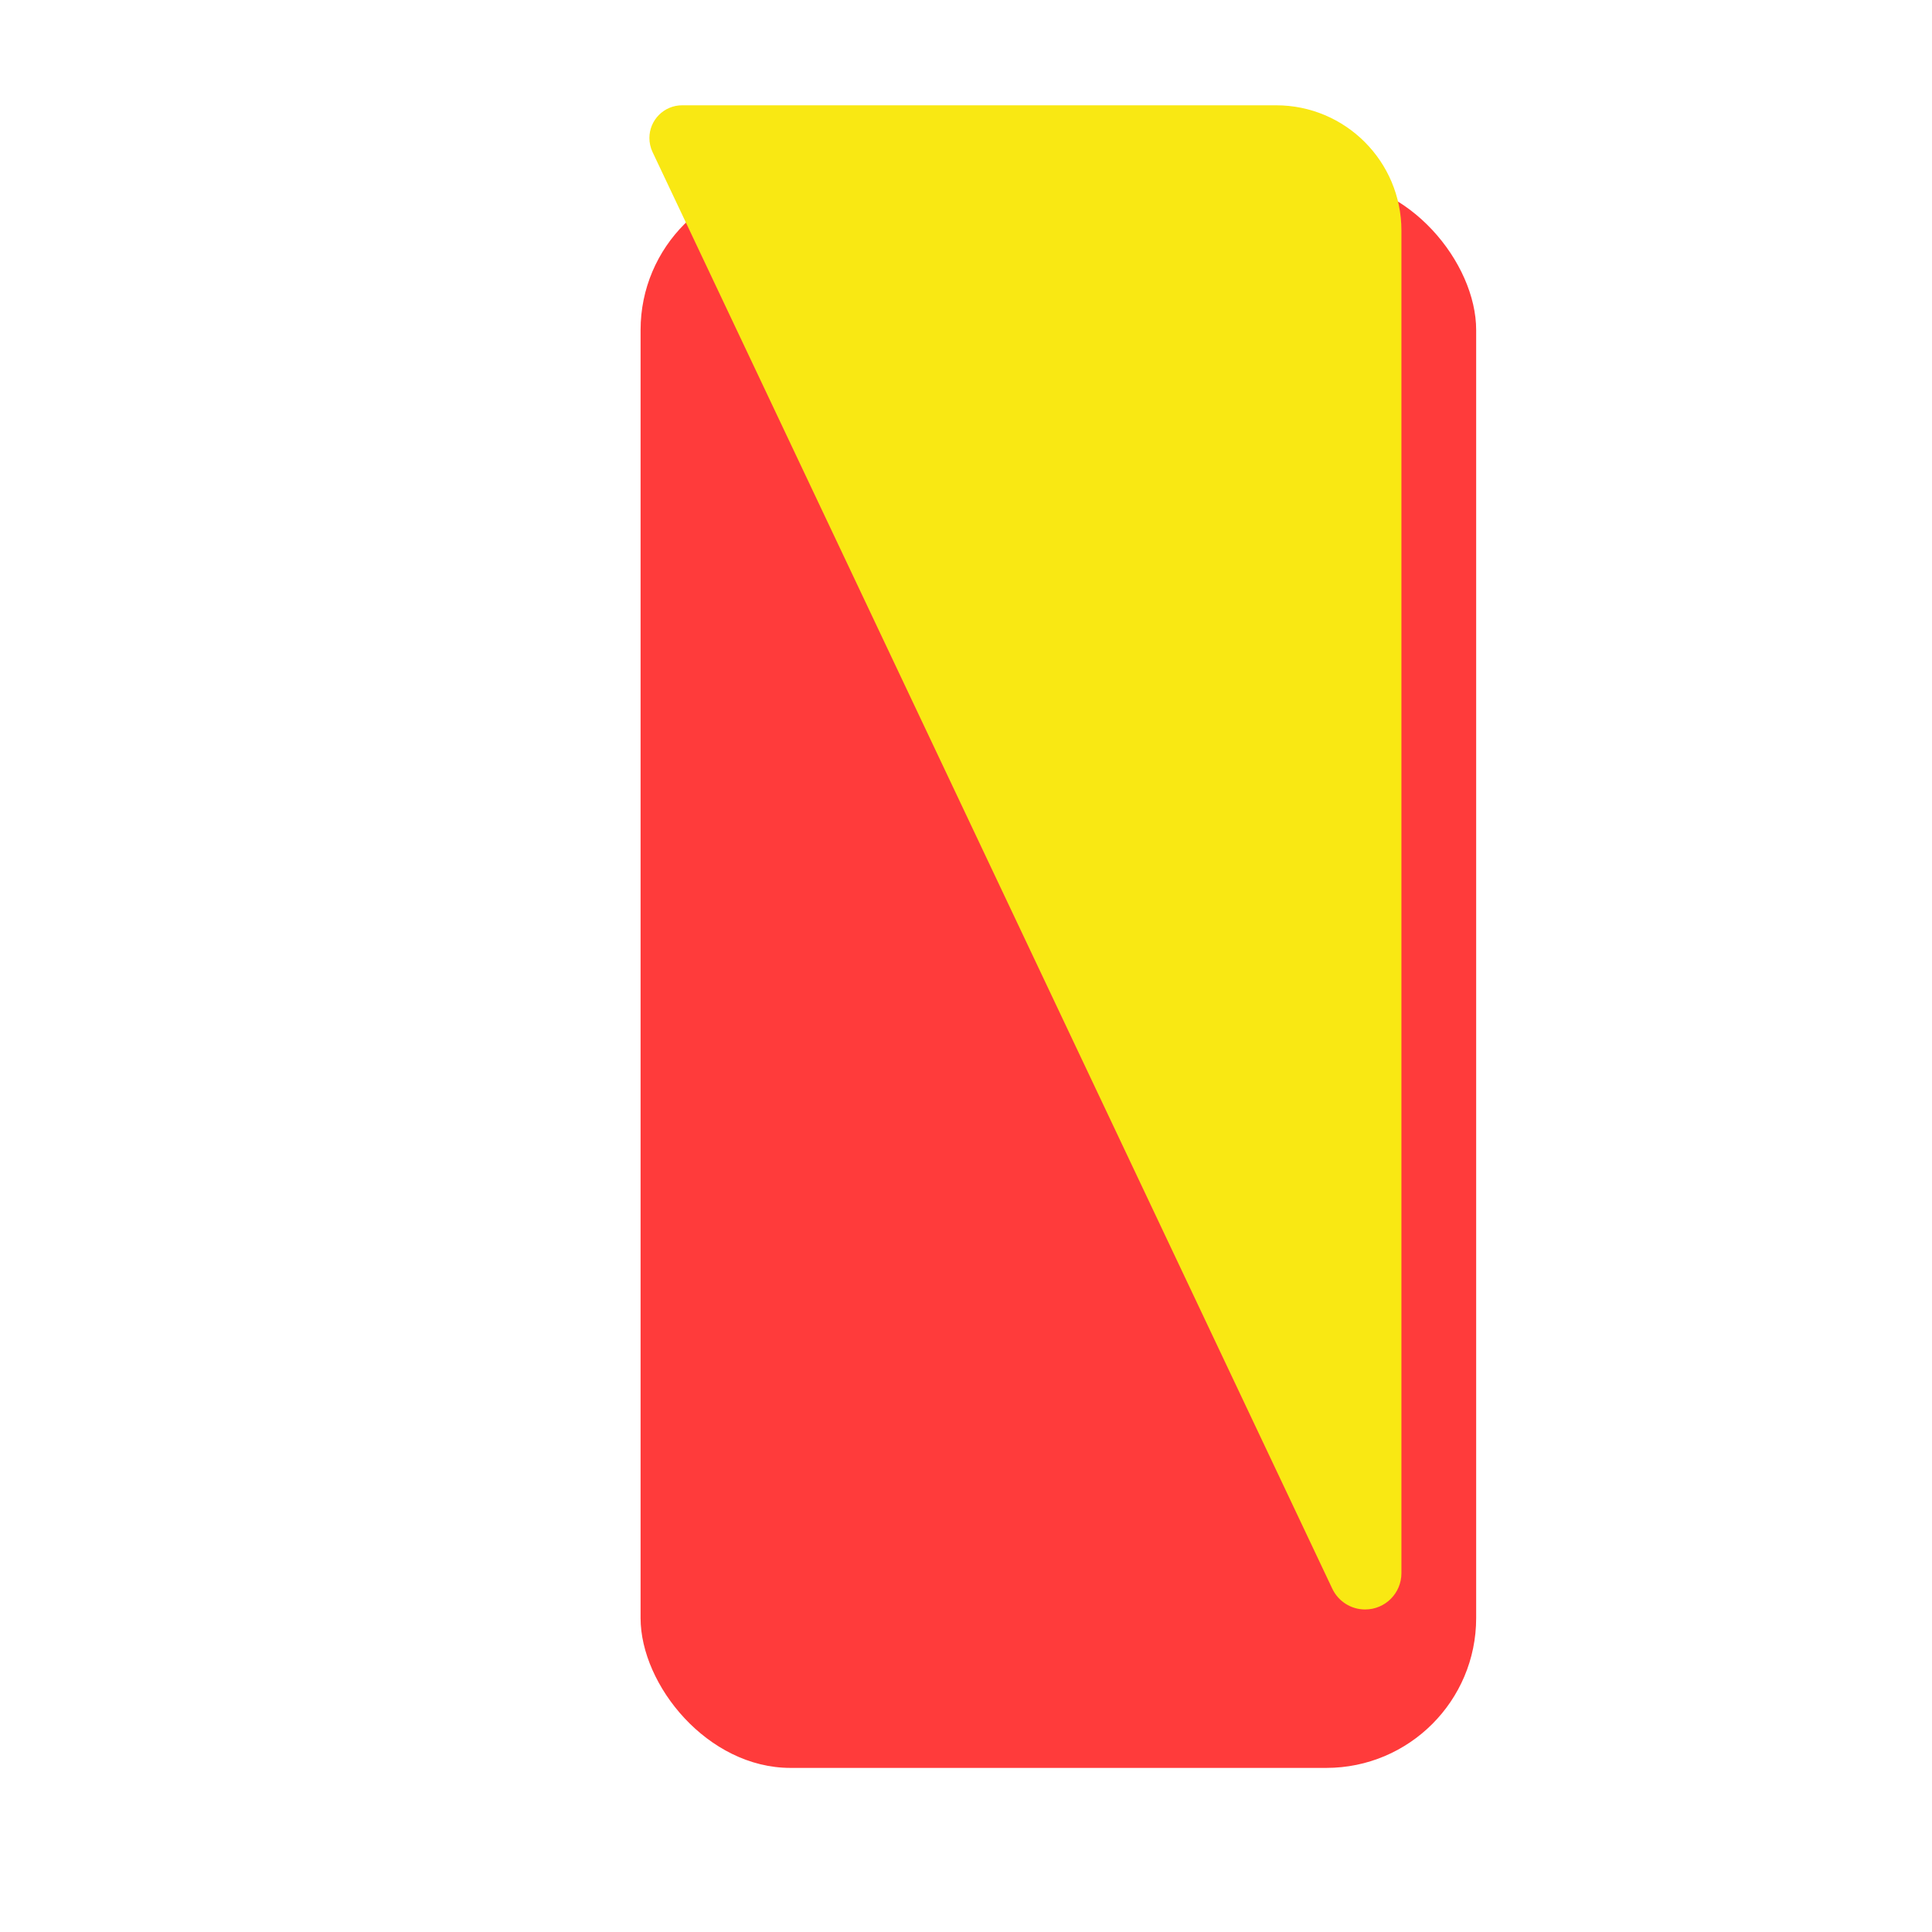 <svg width="16" height="16" viewBox="0 0 16 16" fill="none" xmlns="http://www.w3.org/2000/svg">
<g clip-path="url(#clip0_123_12076)">
<g filter="url(#filter0_d_123_12076)">
<rect x="4.685" y="0.872" width="6.92" height="13.149" rx="1.241" fill="#FF3B3B"/>
</g>
<path d="M11.033 13.156L5.404 1.259C5.387 1.223 5.378 1.183 5.378 1.143C5.378 0.994 5.499 0.872 5.649 0.872H10.568C11.142 0.872 11.606 1.337 11.606 1.91V13.028C11.606 13.194 11.472 13.329 11.305 13.329C11.189 13.329 11.083 13.262 11.033 13.156Z" fill="#F9E813"/>
</g>
<defs>
<filter id="filter0_d_123_12076" x="4.319" y="0.506" width="8.893" height="15.122" filterUnits="userSpaceOnUse" color-interpolation-filters="sRGB">
<feFlood flood-opacity="0" result="BackgroundImageFix"/>
<feColorMatrix in="SourceAlpha" type="matrix" values="0 0 0 0 0 0 0 0 0 0 0 0 0 0 0 0 0 0 127 0" result="hardAlpha"/>
<feOffset dx="0.62" dy="0.62"/>
<feGaussianBlur stdDeviation="0.493"/>
<feComposite in2="hardAlpha" operator="out"/>
<feColorMatrix type="matrix" values="0 0 0 0 0 0 0 0 0 0 0 0 0 0 0 0 0 0 0.17 0"/>
<feBlend mode="normal" in2="BackgroundImageFix" result="effect1_dropShadow_123_12076"/>
<feBlend mode="normal" in="SourceGraphic" in2="effect1_dropShadow_123_12076" result="shape"/>
</filter>
<clipPath id="clip0_123_12076">
<rect width="14.533" height="14.533" fill="white" transform="translate(0.879 0.872)"/>
</clipPath>
</defs>
</svg>

